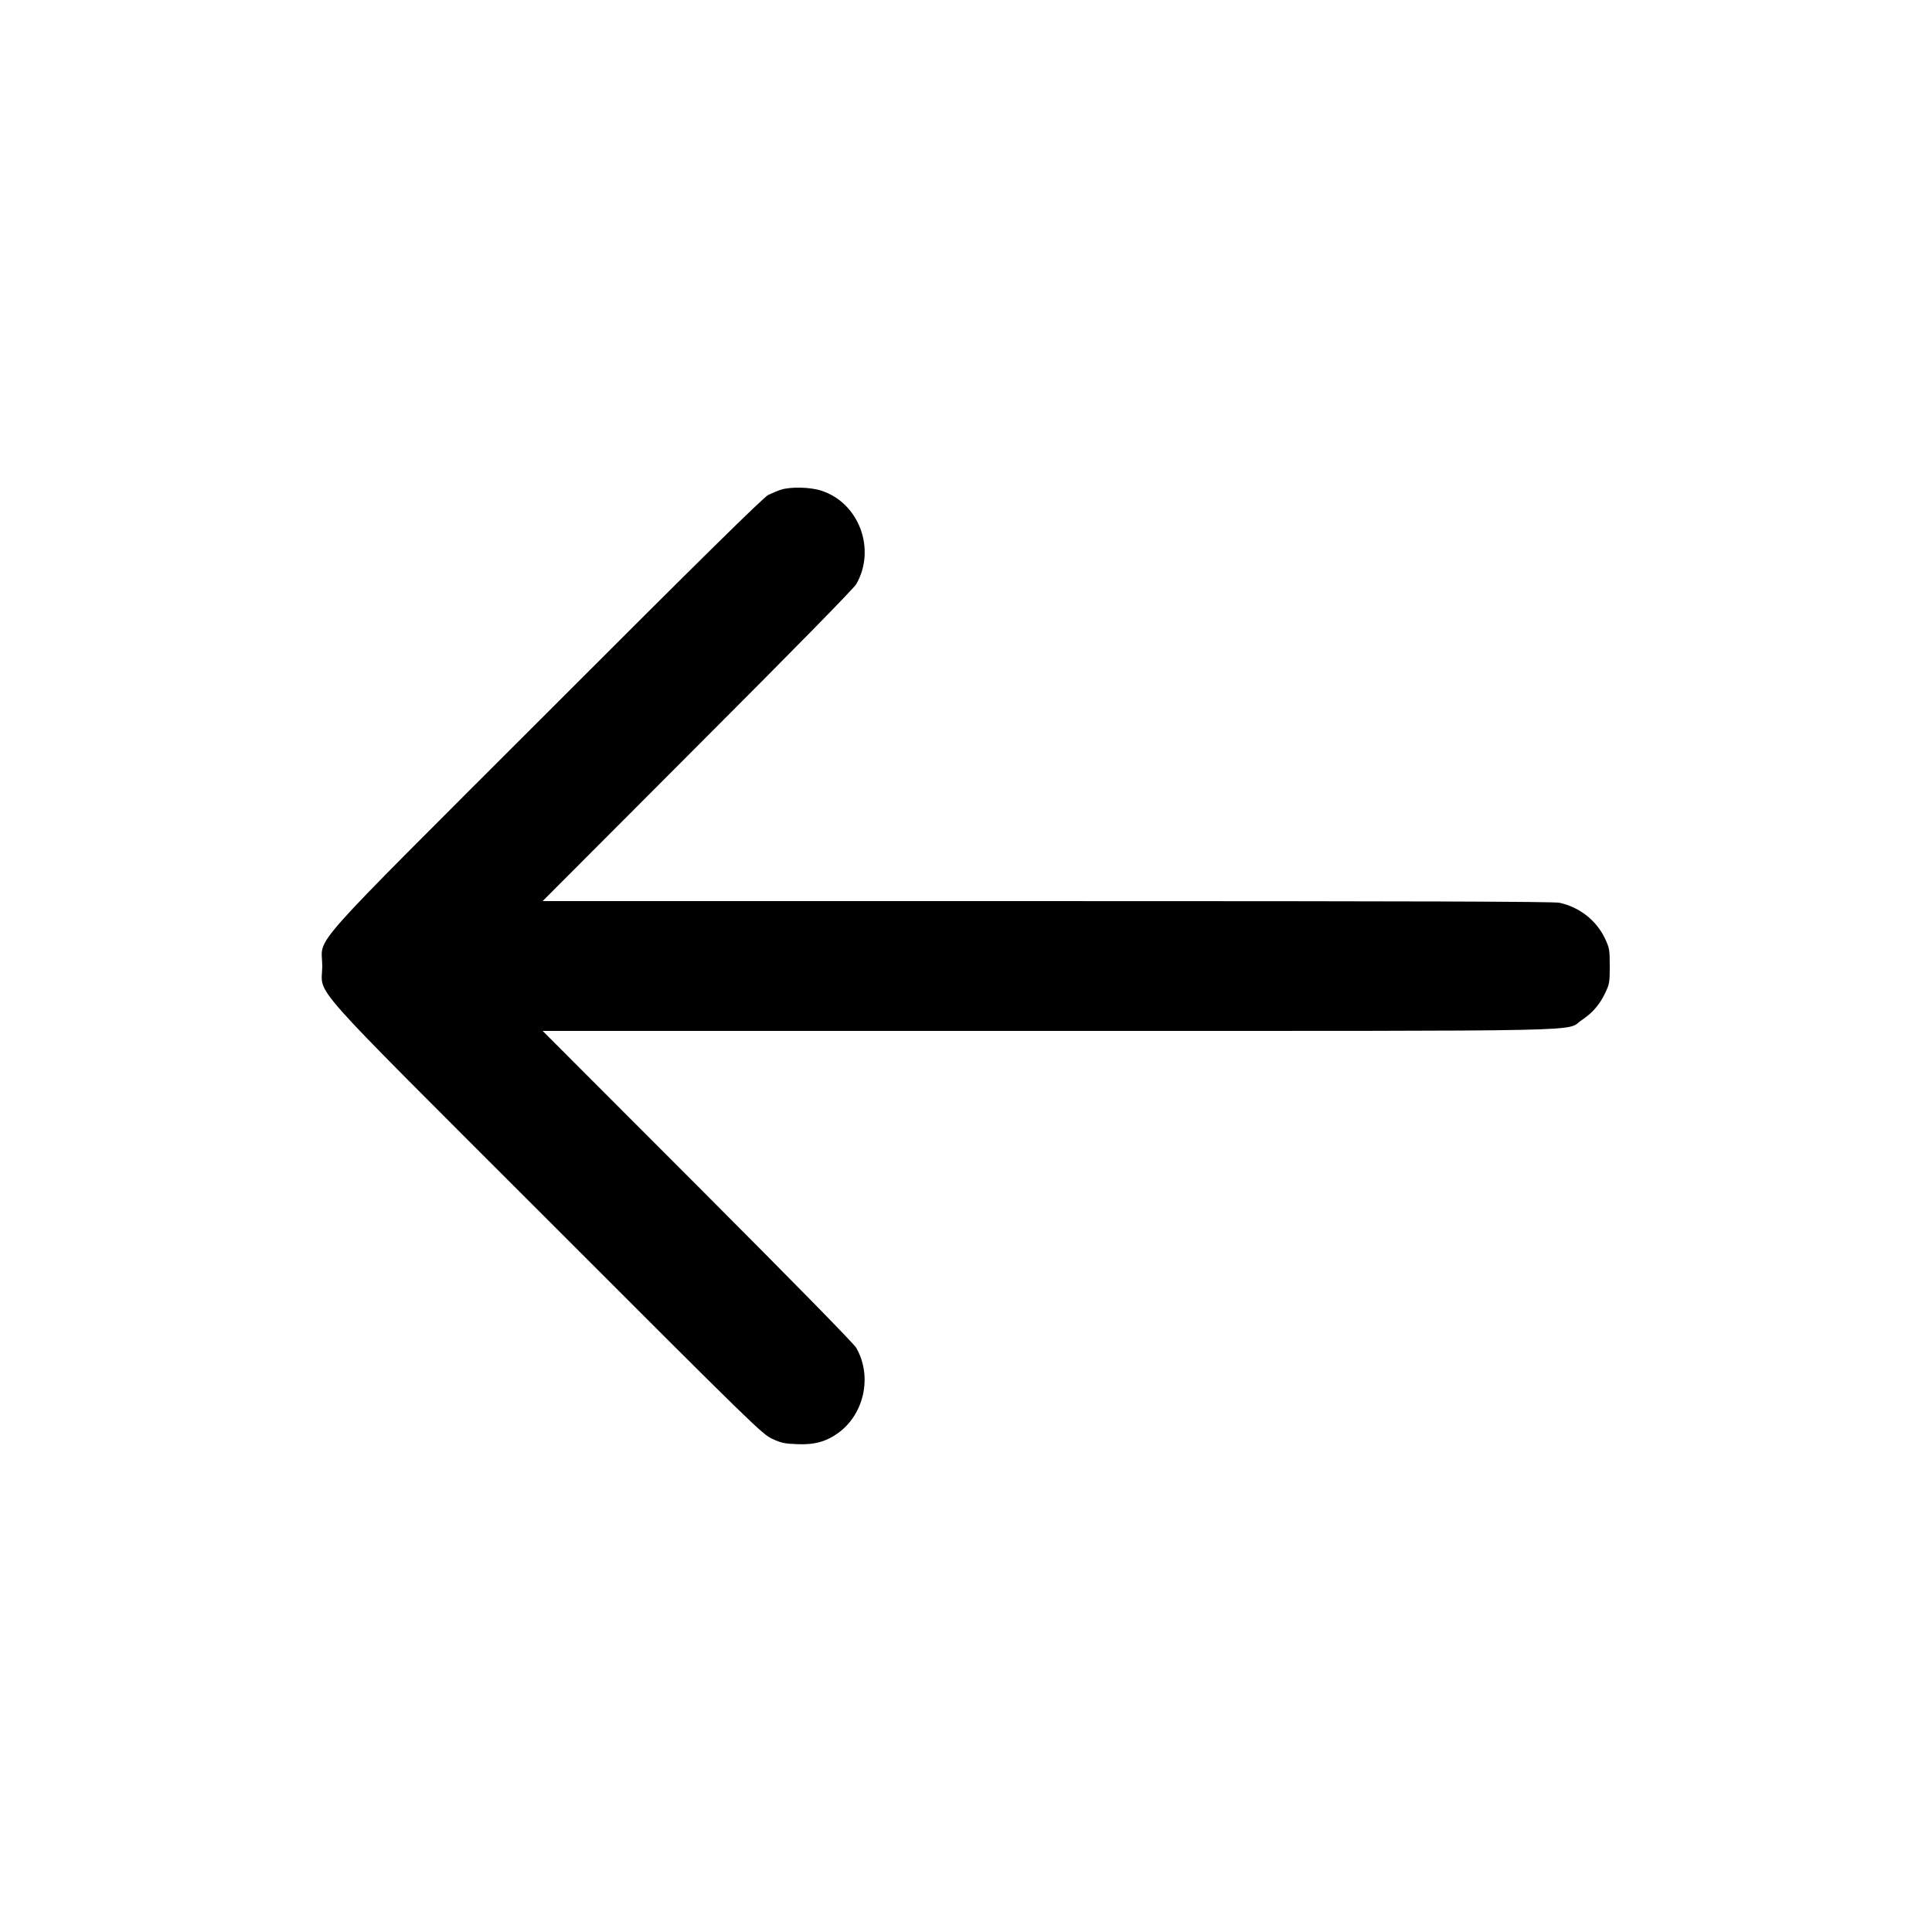 <?xml version="1.0" standalone="no"?>
<!DOCTYPE svg PUBLIC "-//W3C//DTD SVG 20010904//EN"
 "http://www.w3.org/TR/2001/REC-SVG-20010904/DTD/svg10.dtd">
<svg version="1.0" xmlns="http://www.w3.org/2000/svg"
 width="1280pt" height="1280pt" viewBox="0 0 1280 1280"
 preserveAspectRatio="xMidYMid meet">
<g transform="translate(0,1280) scale(0.1,-0.1)"
fill="#000000" stroke="none">
<path d="M5175 9556 c-22 -7 -60 -23 -85 -35 -33 -17 -437 -414 -1466 -1444
-1638 -1638 -1489 -1471 -1489 -1677 0 -206 -149 -39 1489 -1677 1370 -1371
1424 -1423 1491 -1455 60 -28 83 -33 167 -36 114 -5 192 17 271 74 174 126
227 377 120 564 -16 28 -413 433 -1052 1073 l-1026 1027 3343 0 c3739 0 3425
-6 3542 72 72 48 120 104 157 184 26 54 28 69 28 174 0 109 -2 119 -32 183
-57 120 -169 207 -301 236 -39 8 -941 11 -3395 11 l-3342 0 1026 1028 c639
639 1036 1044 1052 1072 133 232 18 538 -231 619 -72 24 -203 27 -267 7z"/>
</g>
</svg>

